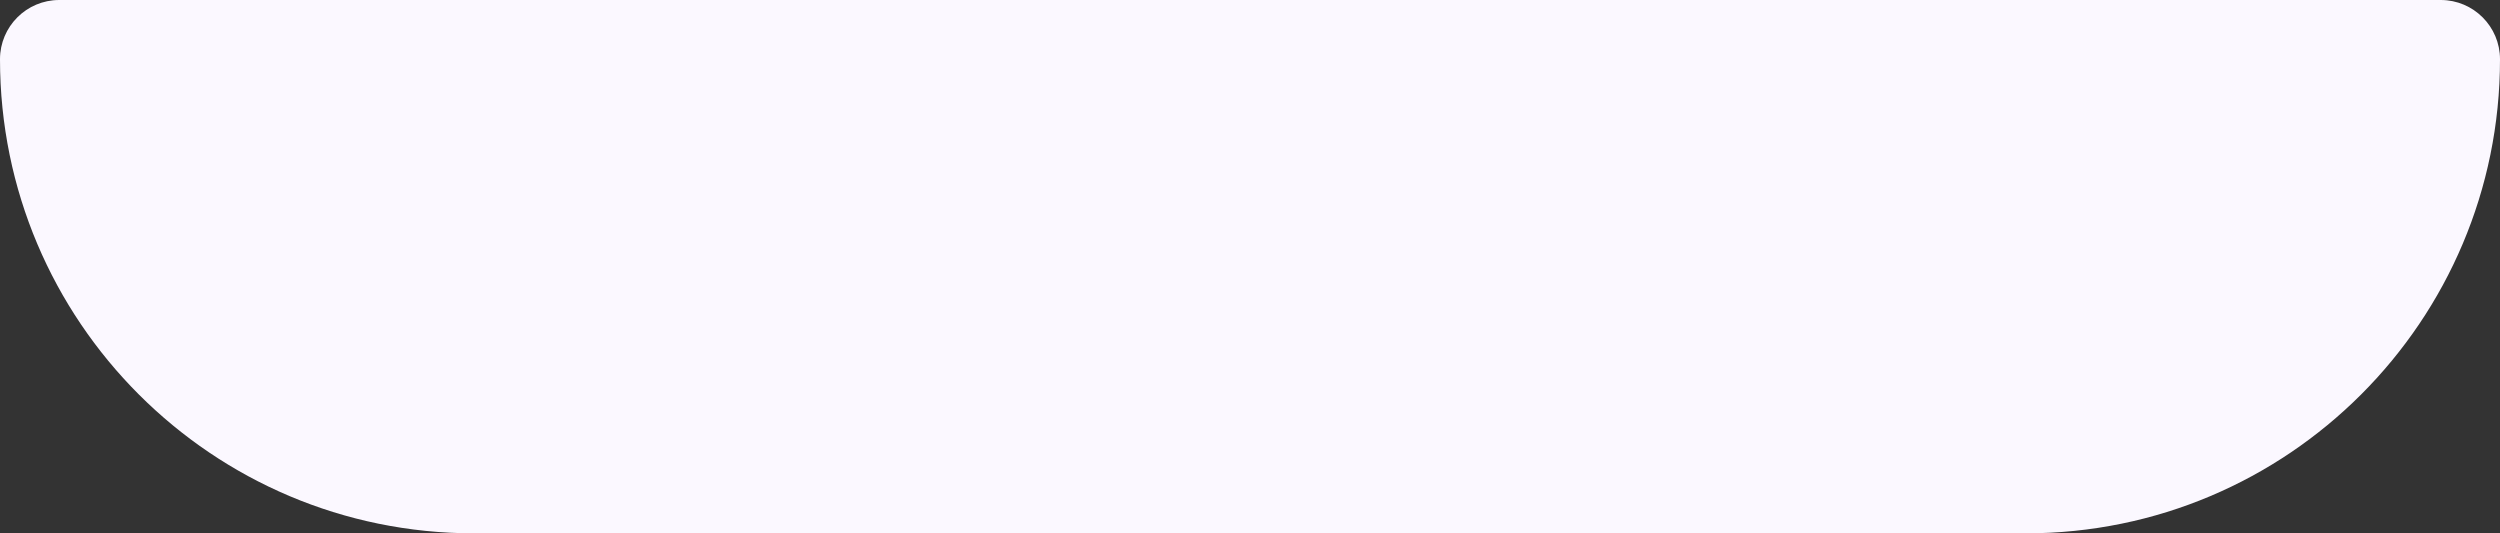 <svg width="75" height="16" viewBox="0 0 75 16" fill="none" xmlns="http://www.w3.org/2000/svg">
<rect x="0" y="0" width="75" height="16" fill="#333333" stroke="none"/>
<path d="M0 1.778C0 0.796 0.796 0 1.778 0H73.222C74.204 0 75 0.796 75 1.778V1.778C75 9.632 68.632 16 60.778 16H14.222C6.367 16 0 9.632 0 1.778V1.778Z" fill="#FBF8FF"/>
</svg>
